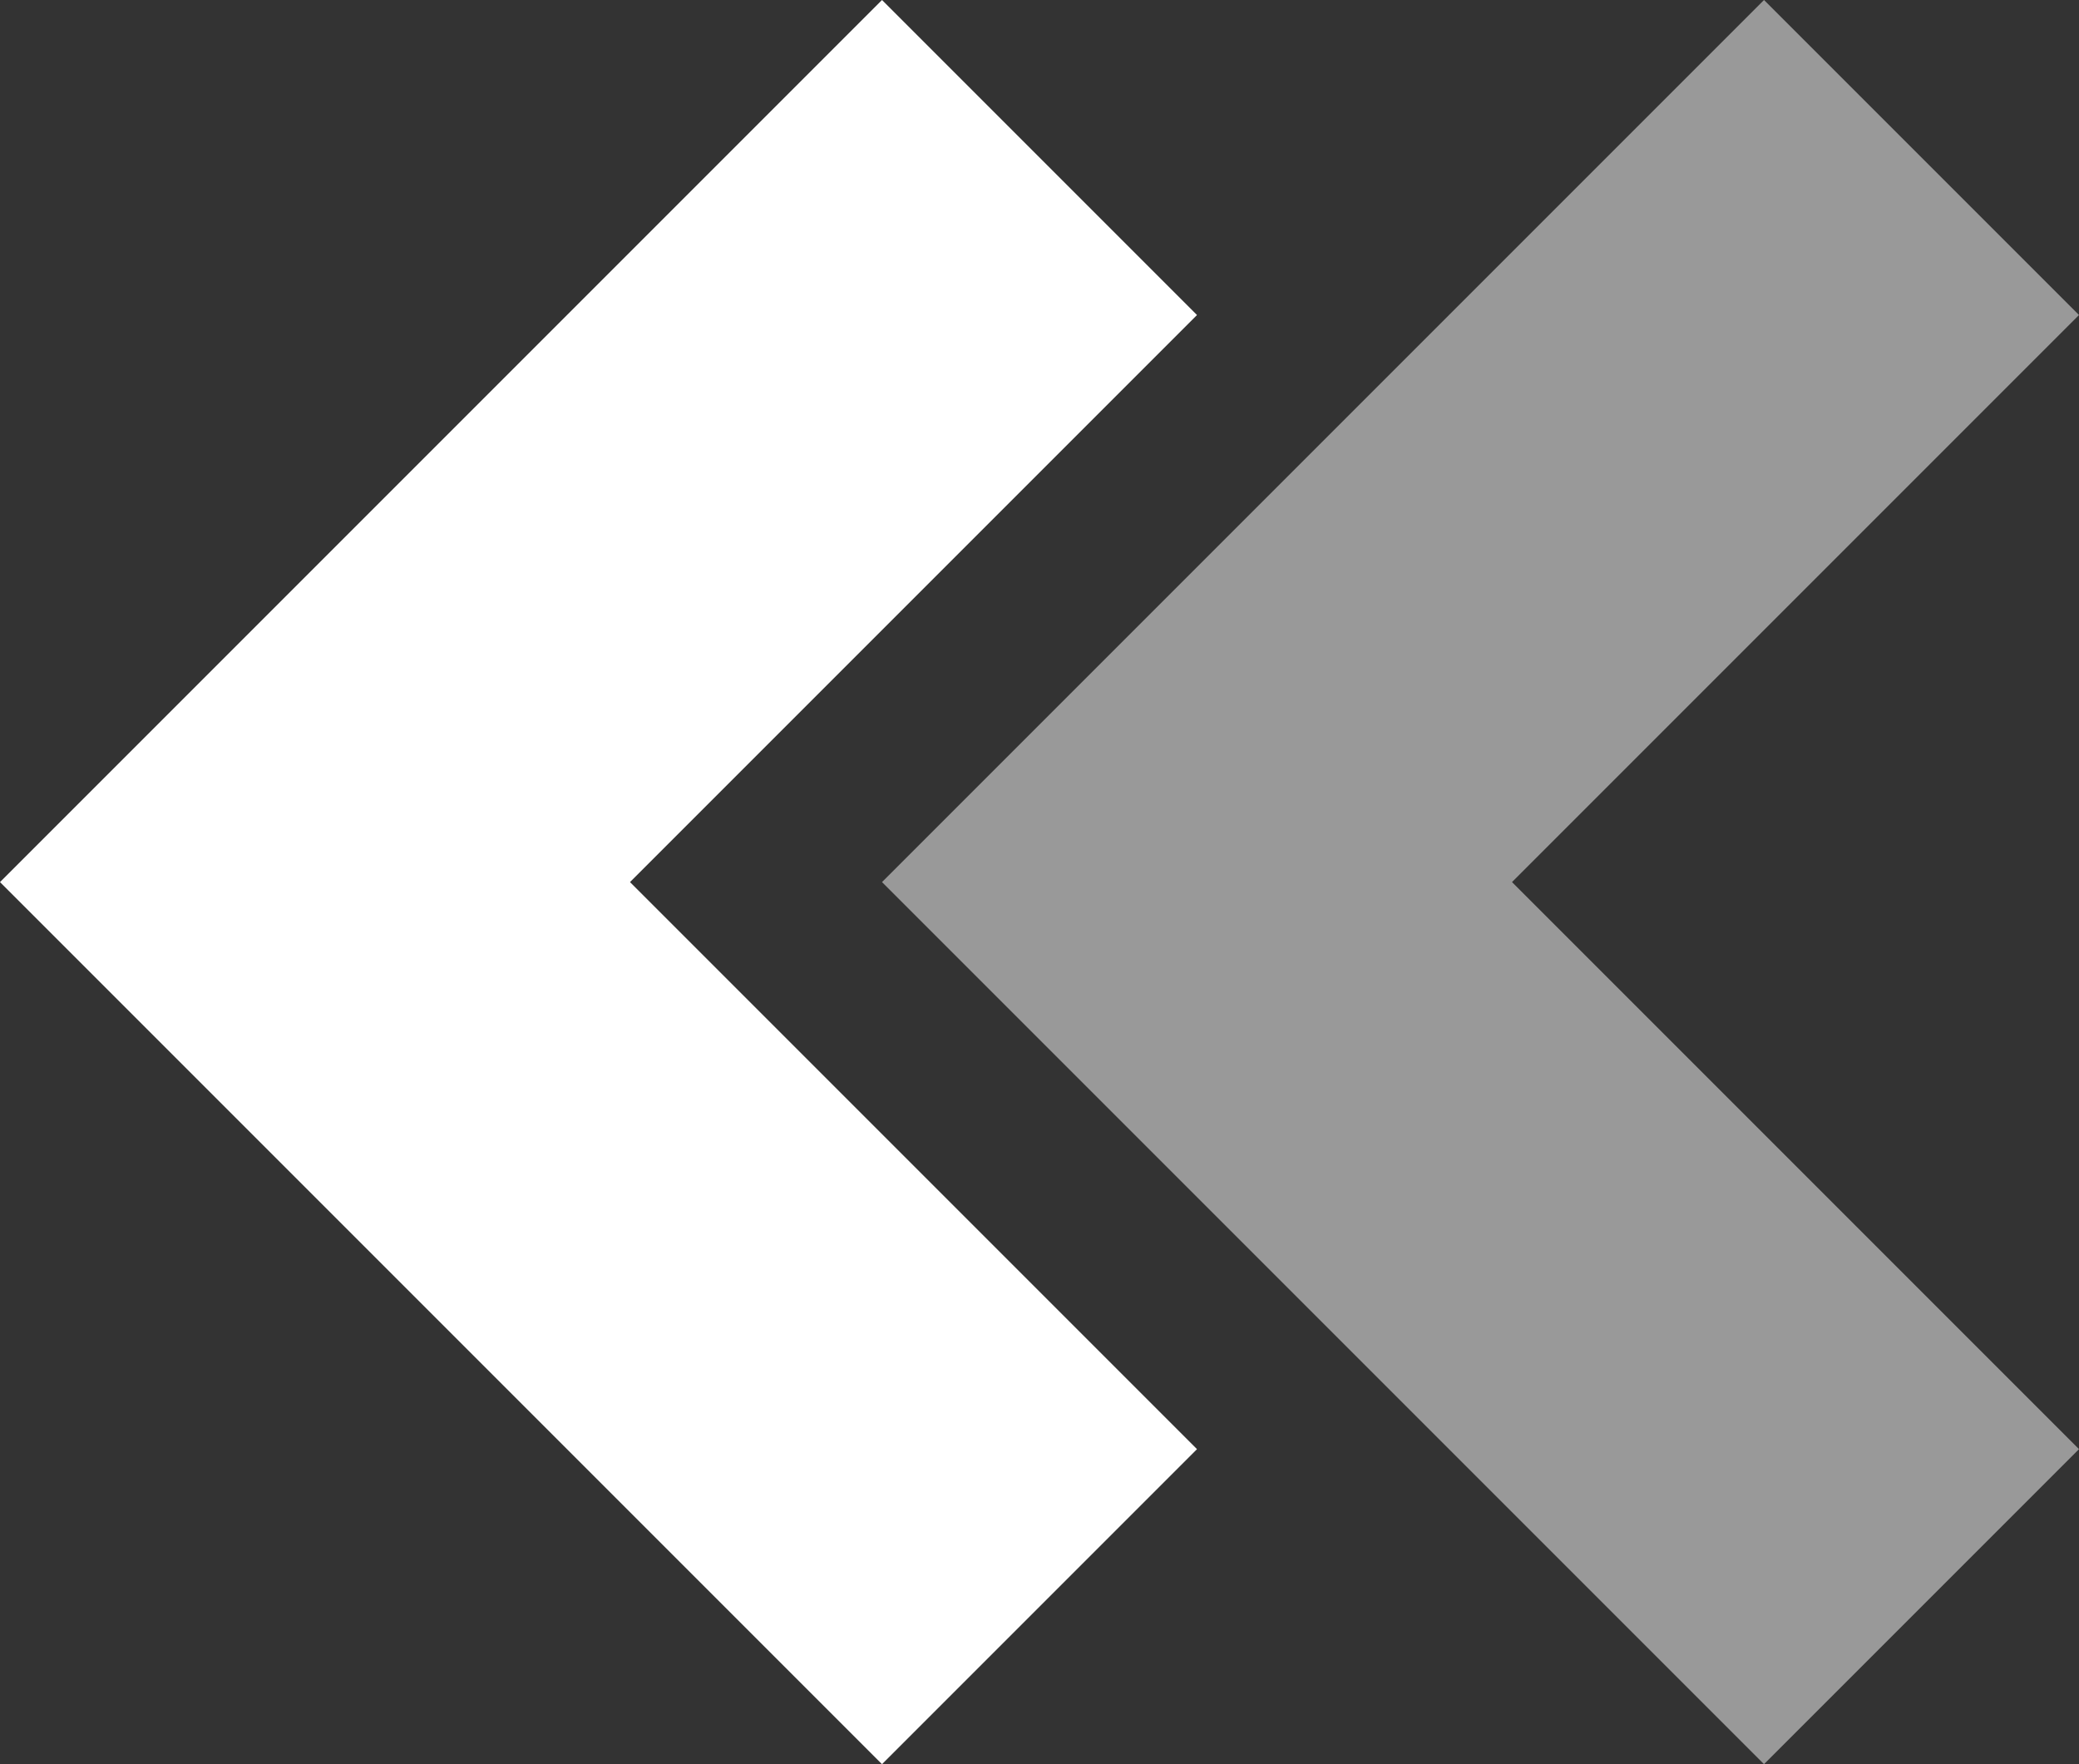 <?xml version="1.0" encoding="utf-8"?>
<!-- Generator: Adobe Illustrator 23.0.6, SVG Export Plug-In . SVG Version: 6.00 Build 0)  -->
<svg version="1.1" id="Layer_1" xmlns="http://www.w3.org/2000/svg" xmlns:xlink="http://www.w3.org/1999/xlink" x="0px" y="0px"
	 viewBox="0 0 16.5 14" style="enable-background:new 0 0 16.5 14;" xml:space="preserve">
<rect x="0" y="0" width="16.5" height="14" fill="#333333" stroke="none"/>
<style type="text/css">
	.st0{fill:#F05025;}
	.st1{opacity:0.5;fill:#F05025;enable-background:new    ;}
	.st2{fill:#EF4F24;}
	.st3{opacity:0.5;fill:#EF4F24;enable-background:new    ;}
	.st4{fill:#FFFFFF;}
	.st5{opacity:0.5;fill:#FFFFFF;enable-background:new    ;}
</style>
<path id="Path_35_1_" class="st4" d="M5,7l4.5-4.5L7,0L0,7l7,7l2.5-2.5L5,7z"/>
<path id="Path_36_1_" class="st5" d="M12,7l4.5-4.5L14,0L7,7l7,7l2.5-2.5L12,7z"/>
</svg>
